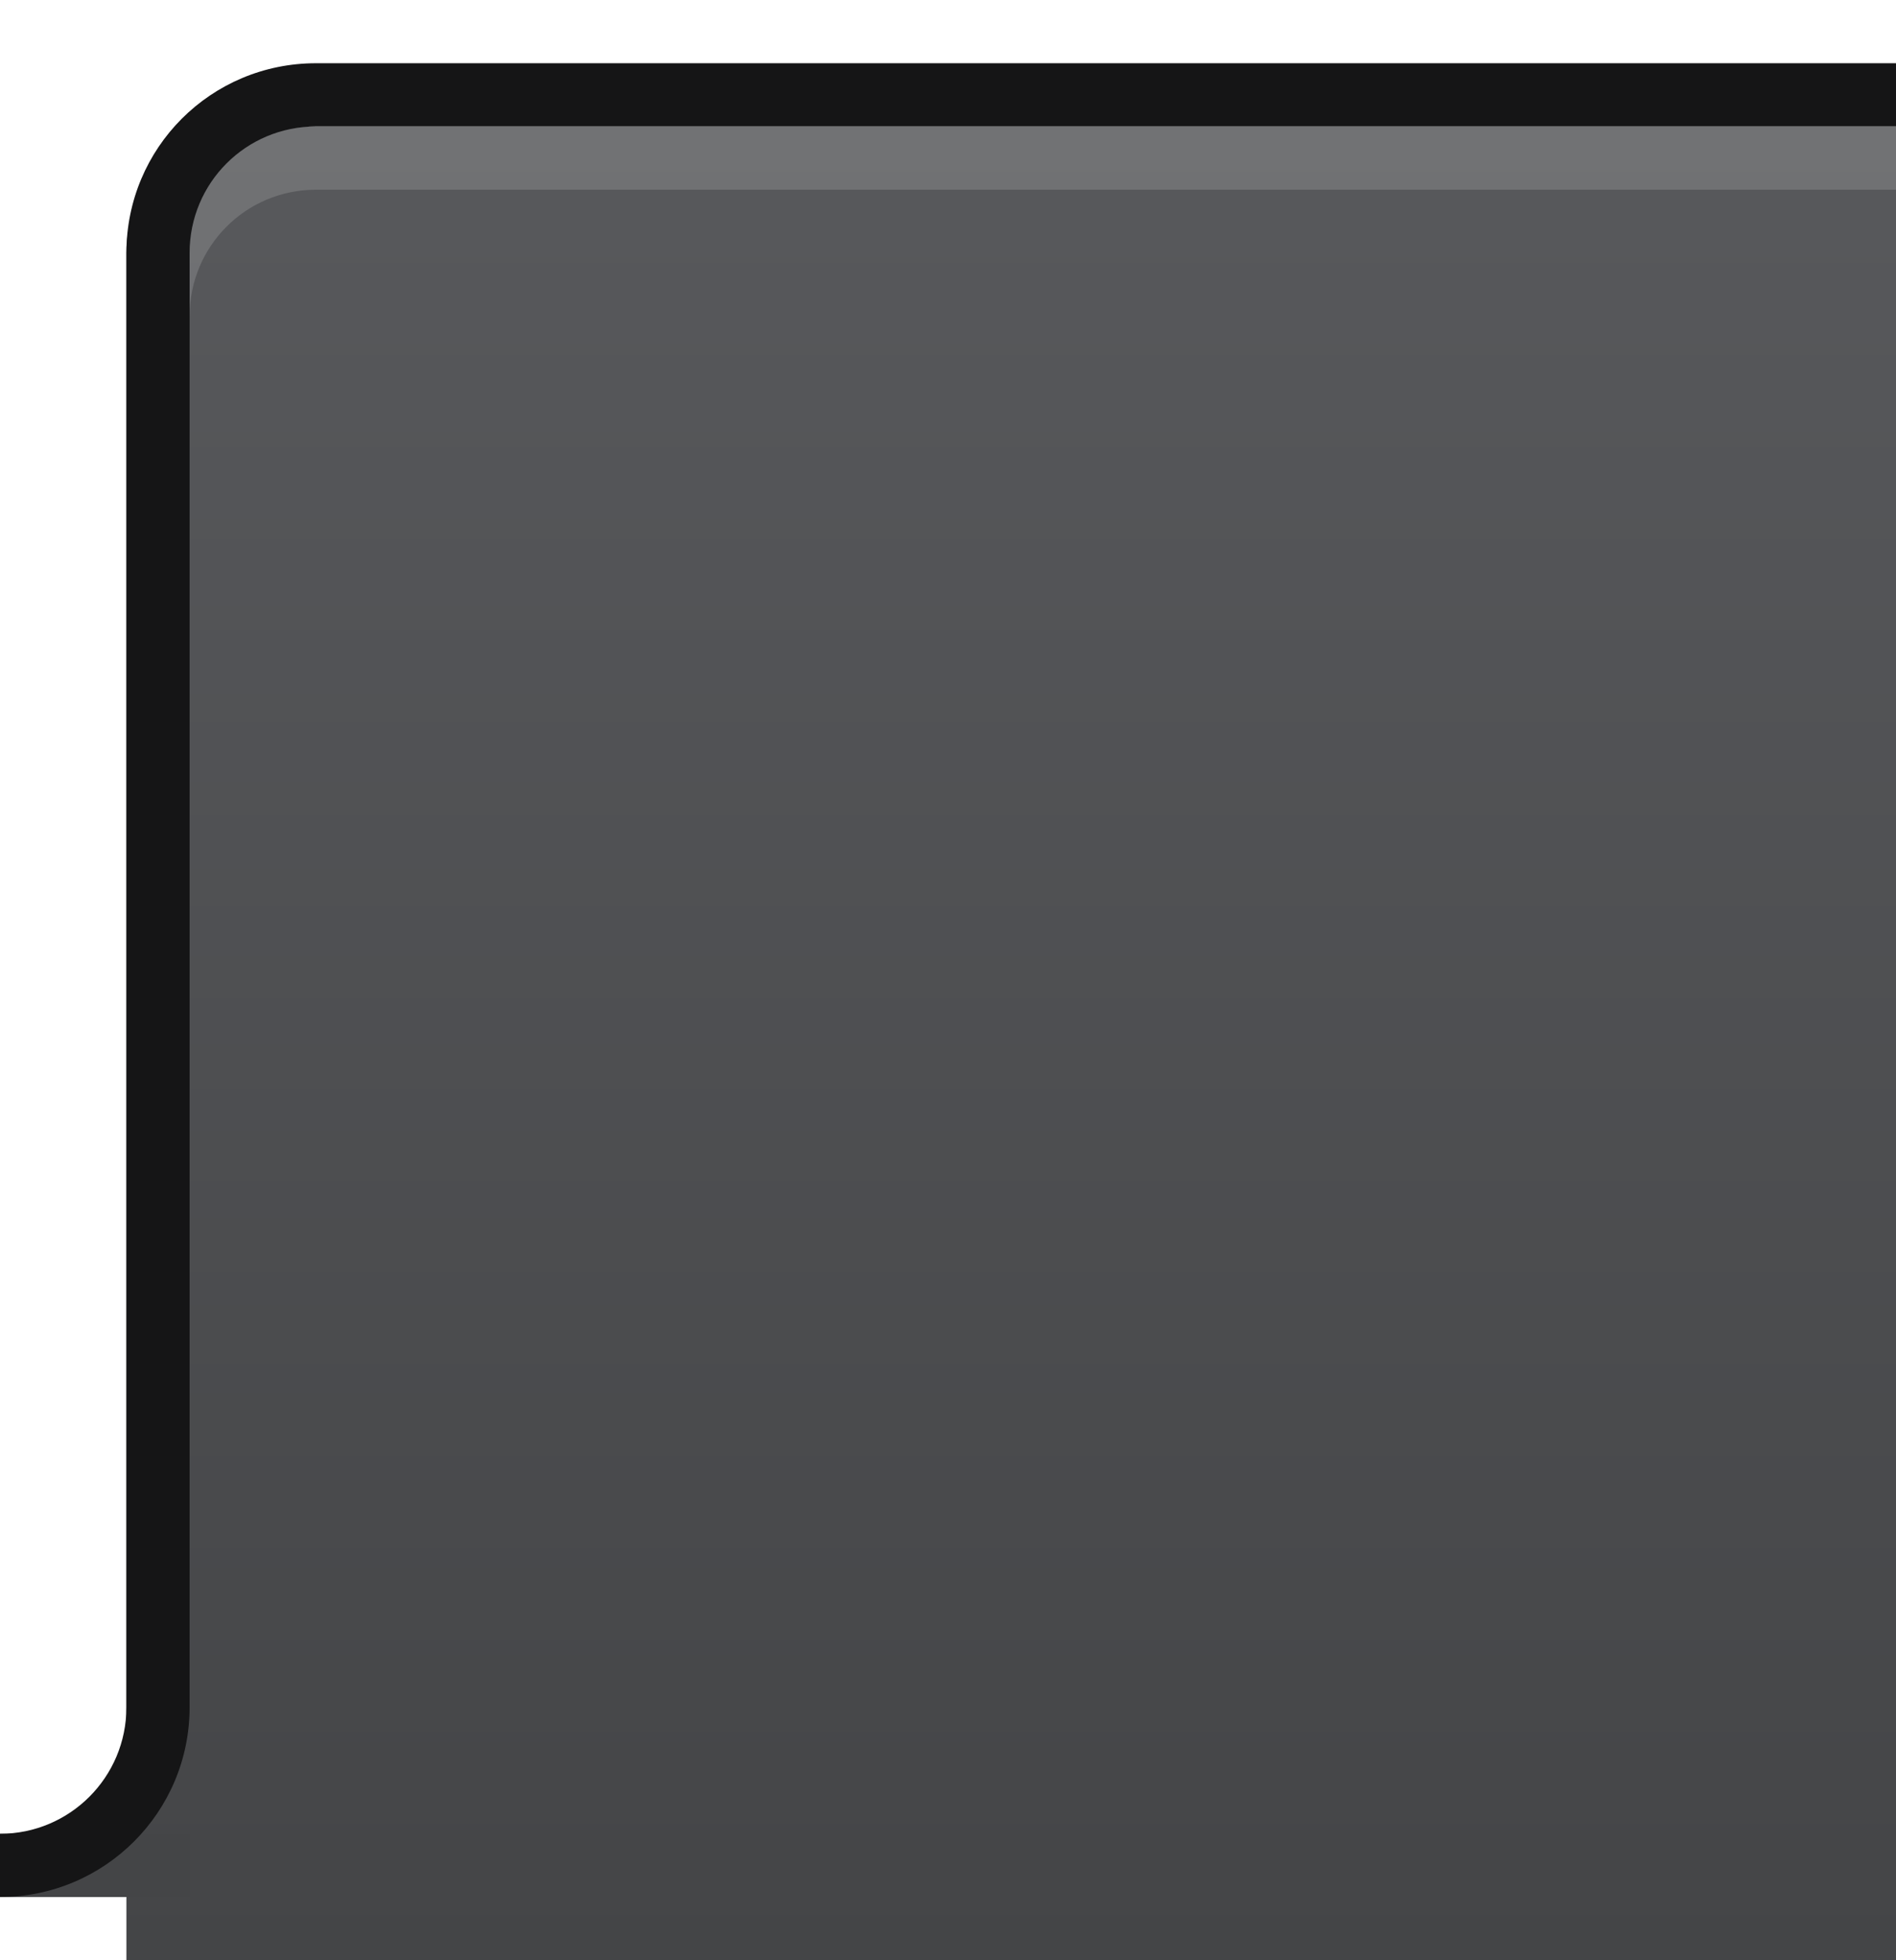 <?xml version="1.0" encoding="UTF-8" standalone="no"?>
<svg
   xmlns:dc="http://purl.org/dc/elements/1.1/"
   xmlns:cc="http://creativecommons.org/ns#"
   xmlns:rdf="http://www.w3.org/1999/02/22-rdf-syntax-ns#"
   xmlns:svg="http://www.w3.org/2000/svg"
   xmlns="http://www.w3.org/2000/svg"
   xmlns:xlink="http://www.w3.org/1999/xlink"
   xmlns:sodipodi="http://sodipodi.sourceforge.net/DTD/sodipodi-0.dtd"
   xmlns:inkscape="http://www.inkscape.org/namespaces/inkscape"
   width="30"
   height="31"
   id="svg2"
   version="1.1"
   inkscape:version="0.48.5 r10040"
   sodipodi:docname="tabActiveStart.svg">
  <sodipodi:namedview
     pagecolor="#ffffff"
     bordercolor="#666666"
     borderopacity="1"
     objecttolerance="10"
     gridtolerance="10"
     guidetolerance="10"
     inkscape:pageopacity="0"
     inkscape:pageshadow="2"
     inkscape:window-width="1366"
     inkscape:window-height="740"
     id="namedview16"
     showgrid="true"
     inkscape:zoom="10.766271"
     inkscape:cx="13.654166"
     inkscape:cy="10.116812"
     inkscape:window-x="0"
     inkscape:window-y="23"
     inkscape:window-maximized="1"
     inkscape:current-layer="svg2"
     inkscape:snap-bbox="true">
    <inkscape:grid
       type="xygrid"
       id="grid3911" />
  </sodipodi:namedview>
  <defs
     id="defs4">
    <linearGradient
       inkscape:collect="always"
       xlink:href="#linearGradient3839-64"
       id="linearGradient3846"
       x1="0"
       y1="31"
       x2="0"
       y2="2"
       gradientUnits="userSpaceOnUse"
       gradientTransform="matrix(1.048,0,0,1,31.952,-1)" />
    <filter
       inkscape:collect="always"
       id="filter3846"
       x="-0.098"
       width="1.196"
       y="-0.12"
       height="1.24">
      <feGaussianBlur
         inkscape:collect="always"
         stdDeviation="1.8"
         id="feGaussianBlur3848" />
    </filter>
    <linearGradient
       id="linearGradient3839-64">
      <stop
         style="stop-color:#444547;stop-opacity:1;"
         offset="0"
         id="stop3842-0" />
      <stop
         style="stop-color:#58595c;stop-opacity:1;"
         offset="1"
         id="stop3844-1" />
    </linearGradient>
  </defs>
  <rect
     style="opacity:0.35;fill:#000000;fill-opacity:1;stroke:#4080fb;stroke-width:0;stroke-linecap:butt;stroke-linejoin:miter;stroke-miterlimit:4;stroke-opacity:0.846;stroke-dasharray:none;stroke-dashoffset:0;filter:url(#filter3846)"
     id="rect3036"
     width="44"
     height="36"
     x="-25"
     y="0"
     ry="3"
     transform="matrix(0.988,0,0,0.861,26.964,4.719)" />
  <g
     id="g3863"
     transform="translate(-9,1)">
    <rect
       ry="2"
       y="1"
       x="11"
       height="34"
       width="44"
       id="rect3837"
       style="fill:url(#linearGradient3846);fill-opacity:1;stroke:#4080fb;stroke-width:0;stroke-linecap:butt;stroke-linejoin:miter;stroke-miterlimit:4;stroke-opacity:0.846;stroke-dasharray:none;stroke-dashoffset:0" />
    <path
       sodipodi:nodetypes="ssccssssssccss"
       inkscape:connector-curvature="0"
       id="rect3978"
       d="M 14,0 C 12.338,0 11,1.338 11,3 L 11,26 55,26 55,3 C 55,1.338 53.662,0 52,0 z m 0,1 38,0 c 1.108,0 2,0.892 2,2 l 10e-7,23 -42,0 L 12,3 c 0,-1.108 0.892,-2 2,-2 z"
       style="fill:#151516;fill-opacity:1;stroke:#4080fb;stroke-width:0;stroke-linecap:butt;stroke-linejoin:miter;stroke-miterlimit:4;stroke-opacity:0.846;stroke-dasharray:none;stroke-dashoffset:0" />
    <path
       inkscape:connector-curvature="0"
       id="rect3837-6"
       d="m 14,1 c -1.108,0 -2,0.892 -2,2 l 0,1 c 0,-1.108 0.892,-2 2,-2 l 38,0 c 1.108,0 2,0.892 2,2 L 54,3 C 54,1.892 53.108,1 52,1 L 14,1 z"
       style="opacity:0.15;fill:#ffffff;fill-opacity:1;stroke:#4080fb;stroke-width:0;stroke-linecap:butt;stroke-linejoin:miter;stroke-miterlimit:4;stroke-opacity:0.846;stroke-dasharray:none;stroke-dashoffset:0" />
    <rect
       ry="0"
       y="28"
       x="9"
       height="1"
       width="3"
       id="rect3836"
       style="fill:#444547;fill-opacity:1;stroke:#4080fb;stroke-width:0;stroke-linecap:butt;stroke-linejoin:miter;stroke-miterlimit:4;stroke-opacity:0.846;stroke-dasharray:none;stroke-dashoffset:0" />
    <path
       style="fill:#151516;fill-opacity:1;stroke:#ffffff;stroke-width:0;stroke-linejoin:round;stroke-miterlimit:4;stroke-opacity:1;stroke-dasharray:none;stroke-dashoffset:0;display:inline"
       d="m 9,29 0,-1 c 1.105,0 2,-0.895 2,-2 l 1,0 c 0,1.657 -1.343,3 -3,3 z"
       id="path3884-95"
       inkscape:connector-curvature="0" />
    <rect
       ry="0"
       y="28"
       x="54"
       height="1"
       width="3"
       id="rect3836-4"
       style="fill:#444547;fill-opacity:1;stroke:#4080fb;stroke-width:0;stroke-linecap:butt;stroke-linejoin:miter;stroke-miterlimit:4;stroke-opacity:0.846;stroke-dasharray:none;stroke-dashoffset:0" />
    <path
       style="fill:#151516;fill-opacity:1;stroke:#ffffff;stroke-width:0;stroke-linejoin:round;stroke-miterlimit:4;stroke-opacity:1;stroke-dasharray:none;stroke-dashoffset:0;display:inline"
       d="m 57,29 0,-1 c -1.105,0 -2,-0.895 -2,-2 l -1,0 c 0,1.657 1.343,3 3,3 z"
       id="path3884-95-0"
       inkscape:connector-curvature="0" />
  </g>
</svg>
